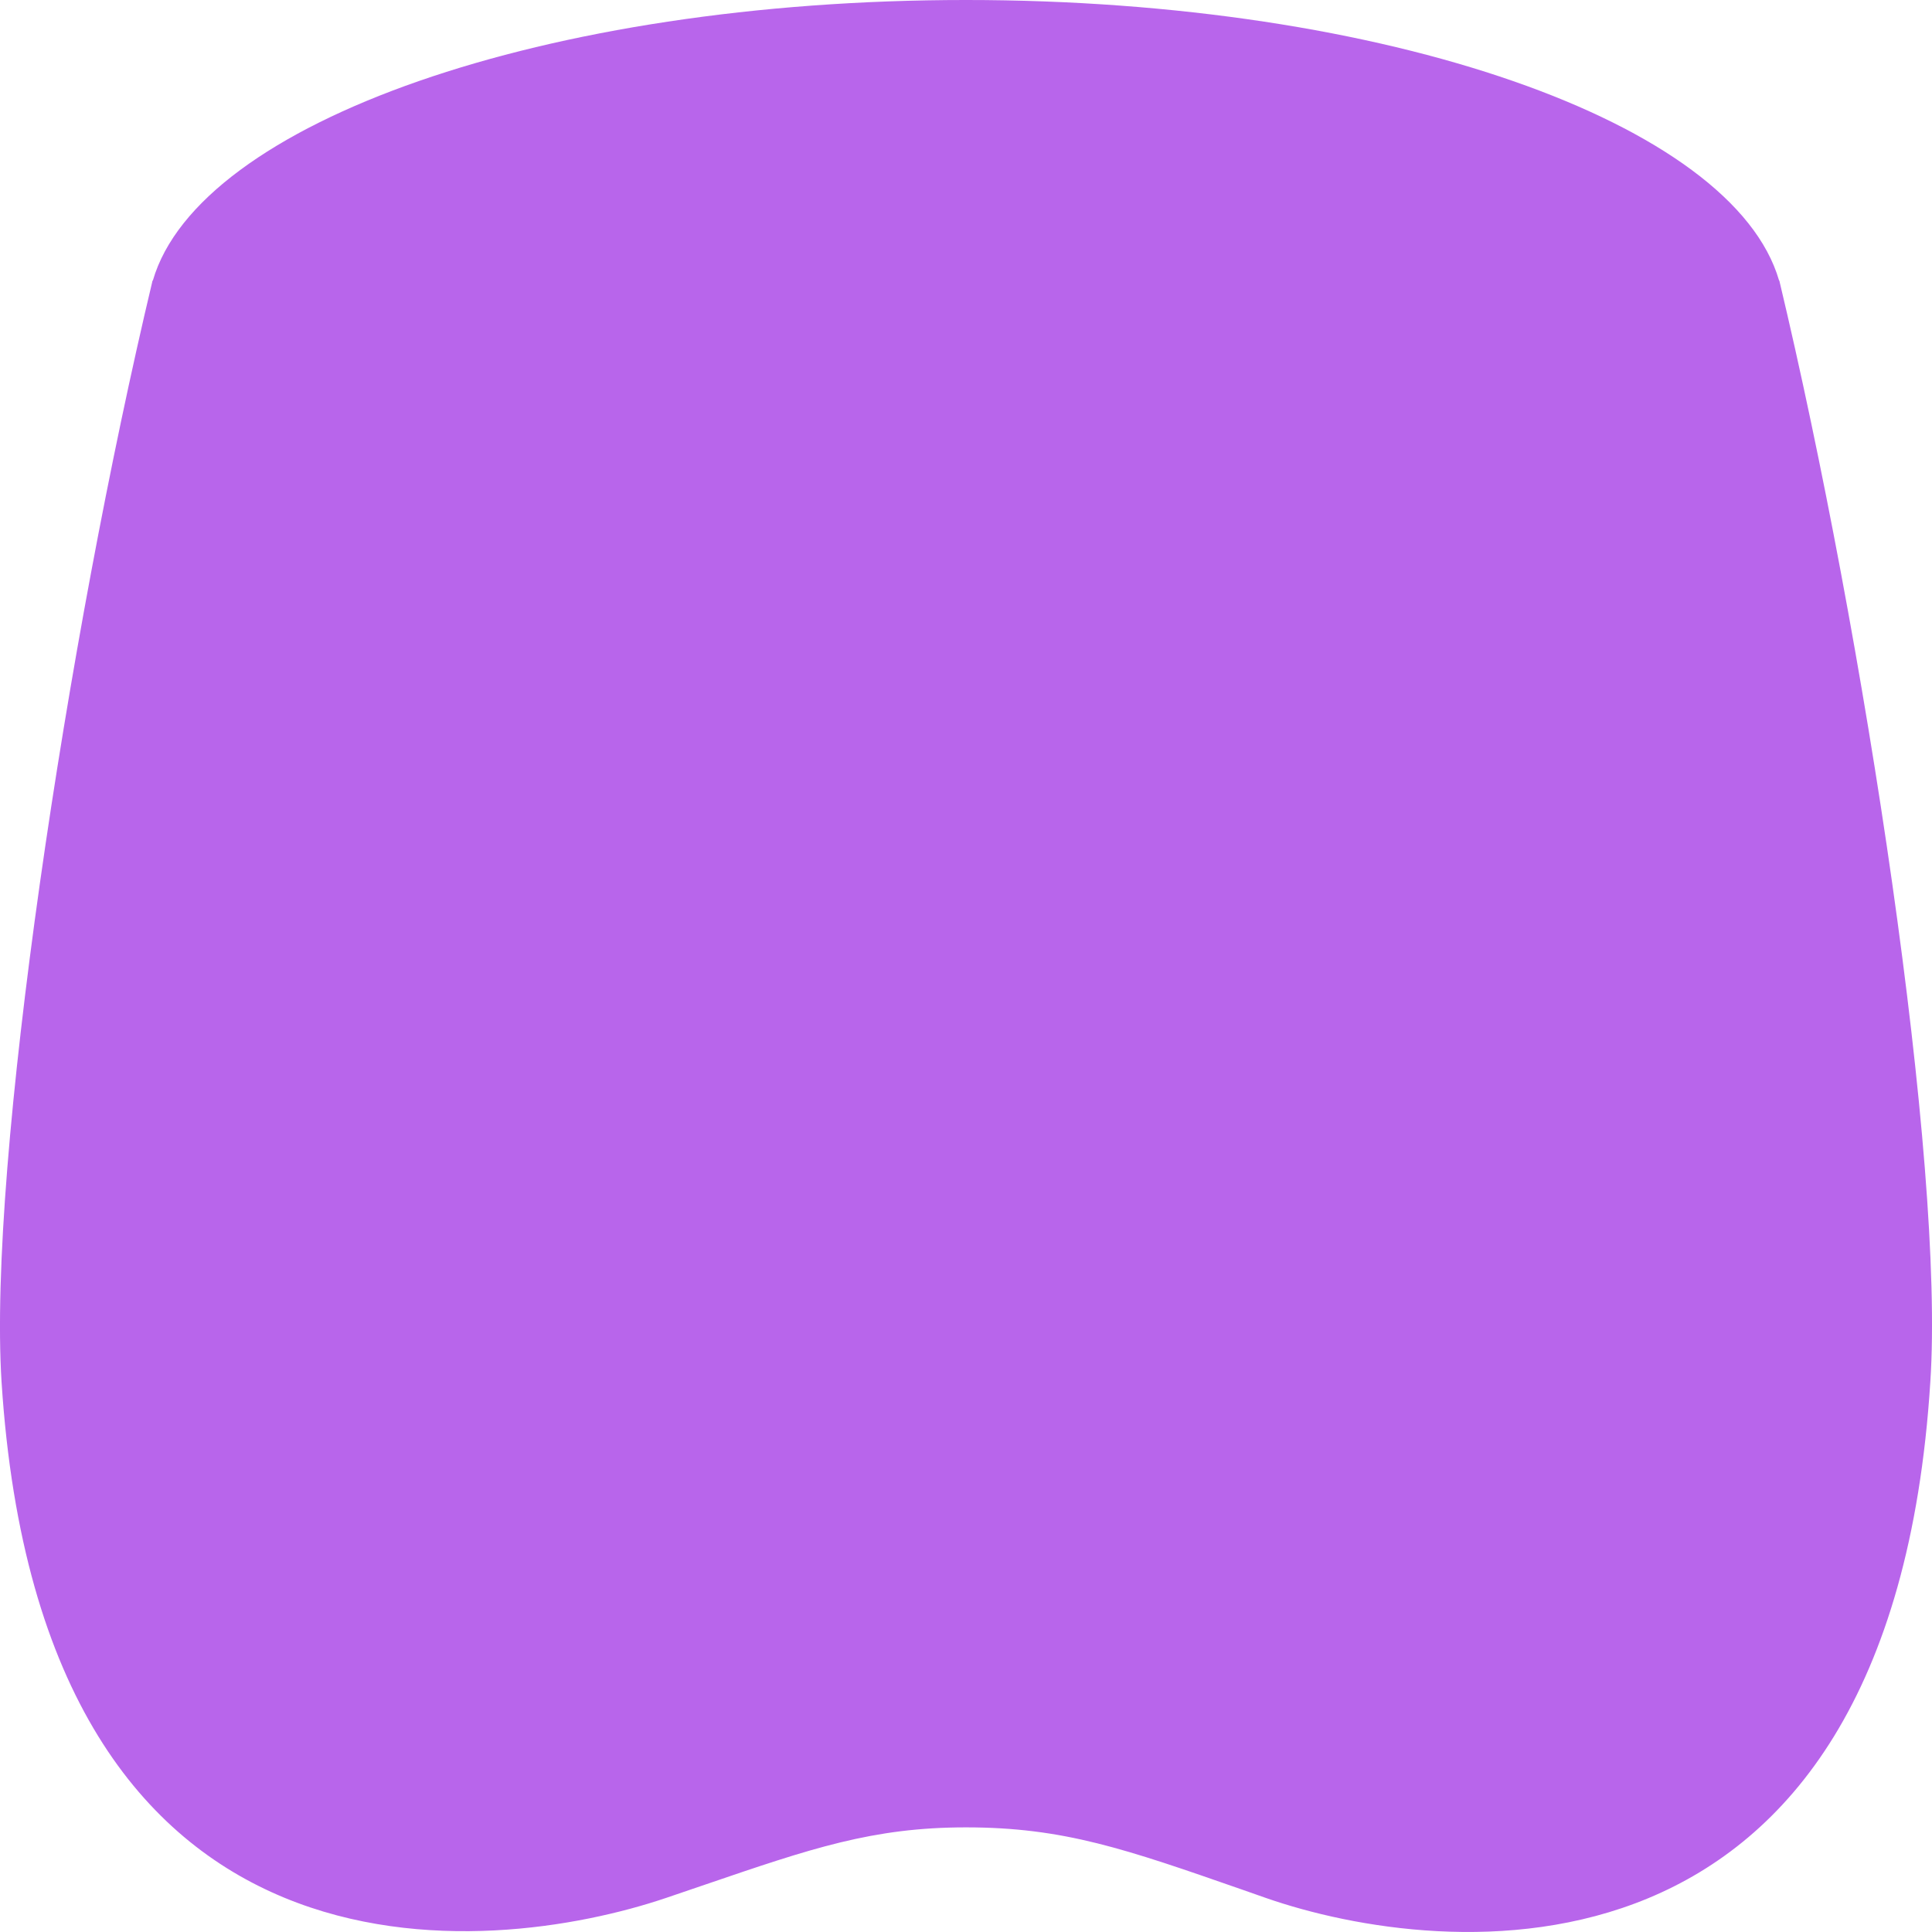 <svg width="32" height="32" viewBox="0 0 32 32" fill="none" xmlns="http://www.w3.org/2000/svg">
<g clip-path="url(#clip0_320_10711)">
<path d="M11.028 31.437C8.158 32.406 0.696 33.295 0.026 22.893C-0.204 19.266 1.116 10.562 2.527 4.646L2.532 4.646C3.291 2.032 9.031 -3.4433e-05 15.999 -3.38237e-05C22.968 -3.32145e-05 28.708 2.032 29.467 4.646L29.471 4.646C30.882 10.562 32.212 19.266 31.972 22.893C31.312 33.295 23.84 32.436 20.97 31.437C20.838 31.391 20.711 31.347 20.588 31.303C18.643 30.625 17.621 30.267 15.999 30.267C14.455 30.267 13.434 30.616 11.68 31.215C11.473 31.286 11.257 31.36 11.028 31.437Z" fill="#B865EB"/>
</g>
<defs>
<clipPath id="clip0_320_10711">
<rect width="32" height="32" fill="white"/>
</clipPath>
</defs>
</svg>
